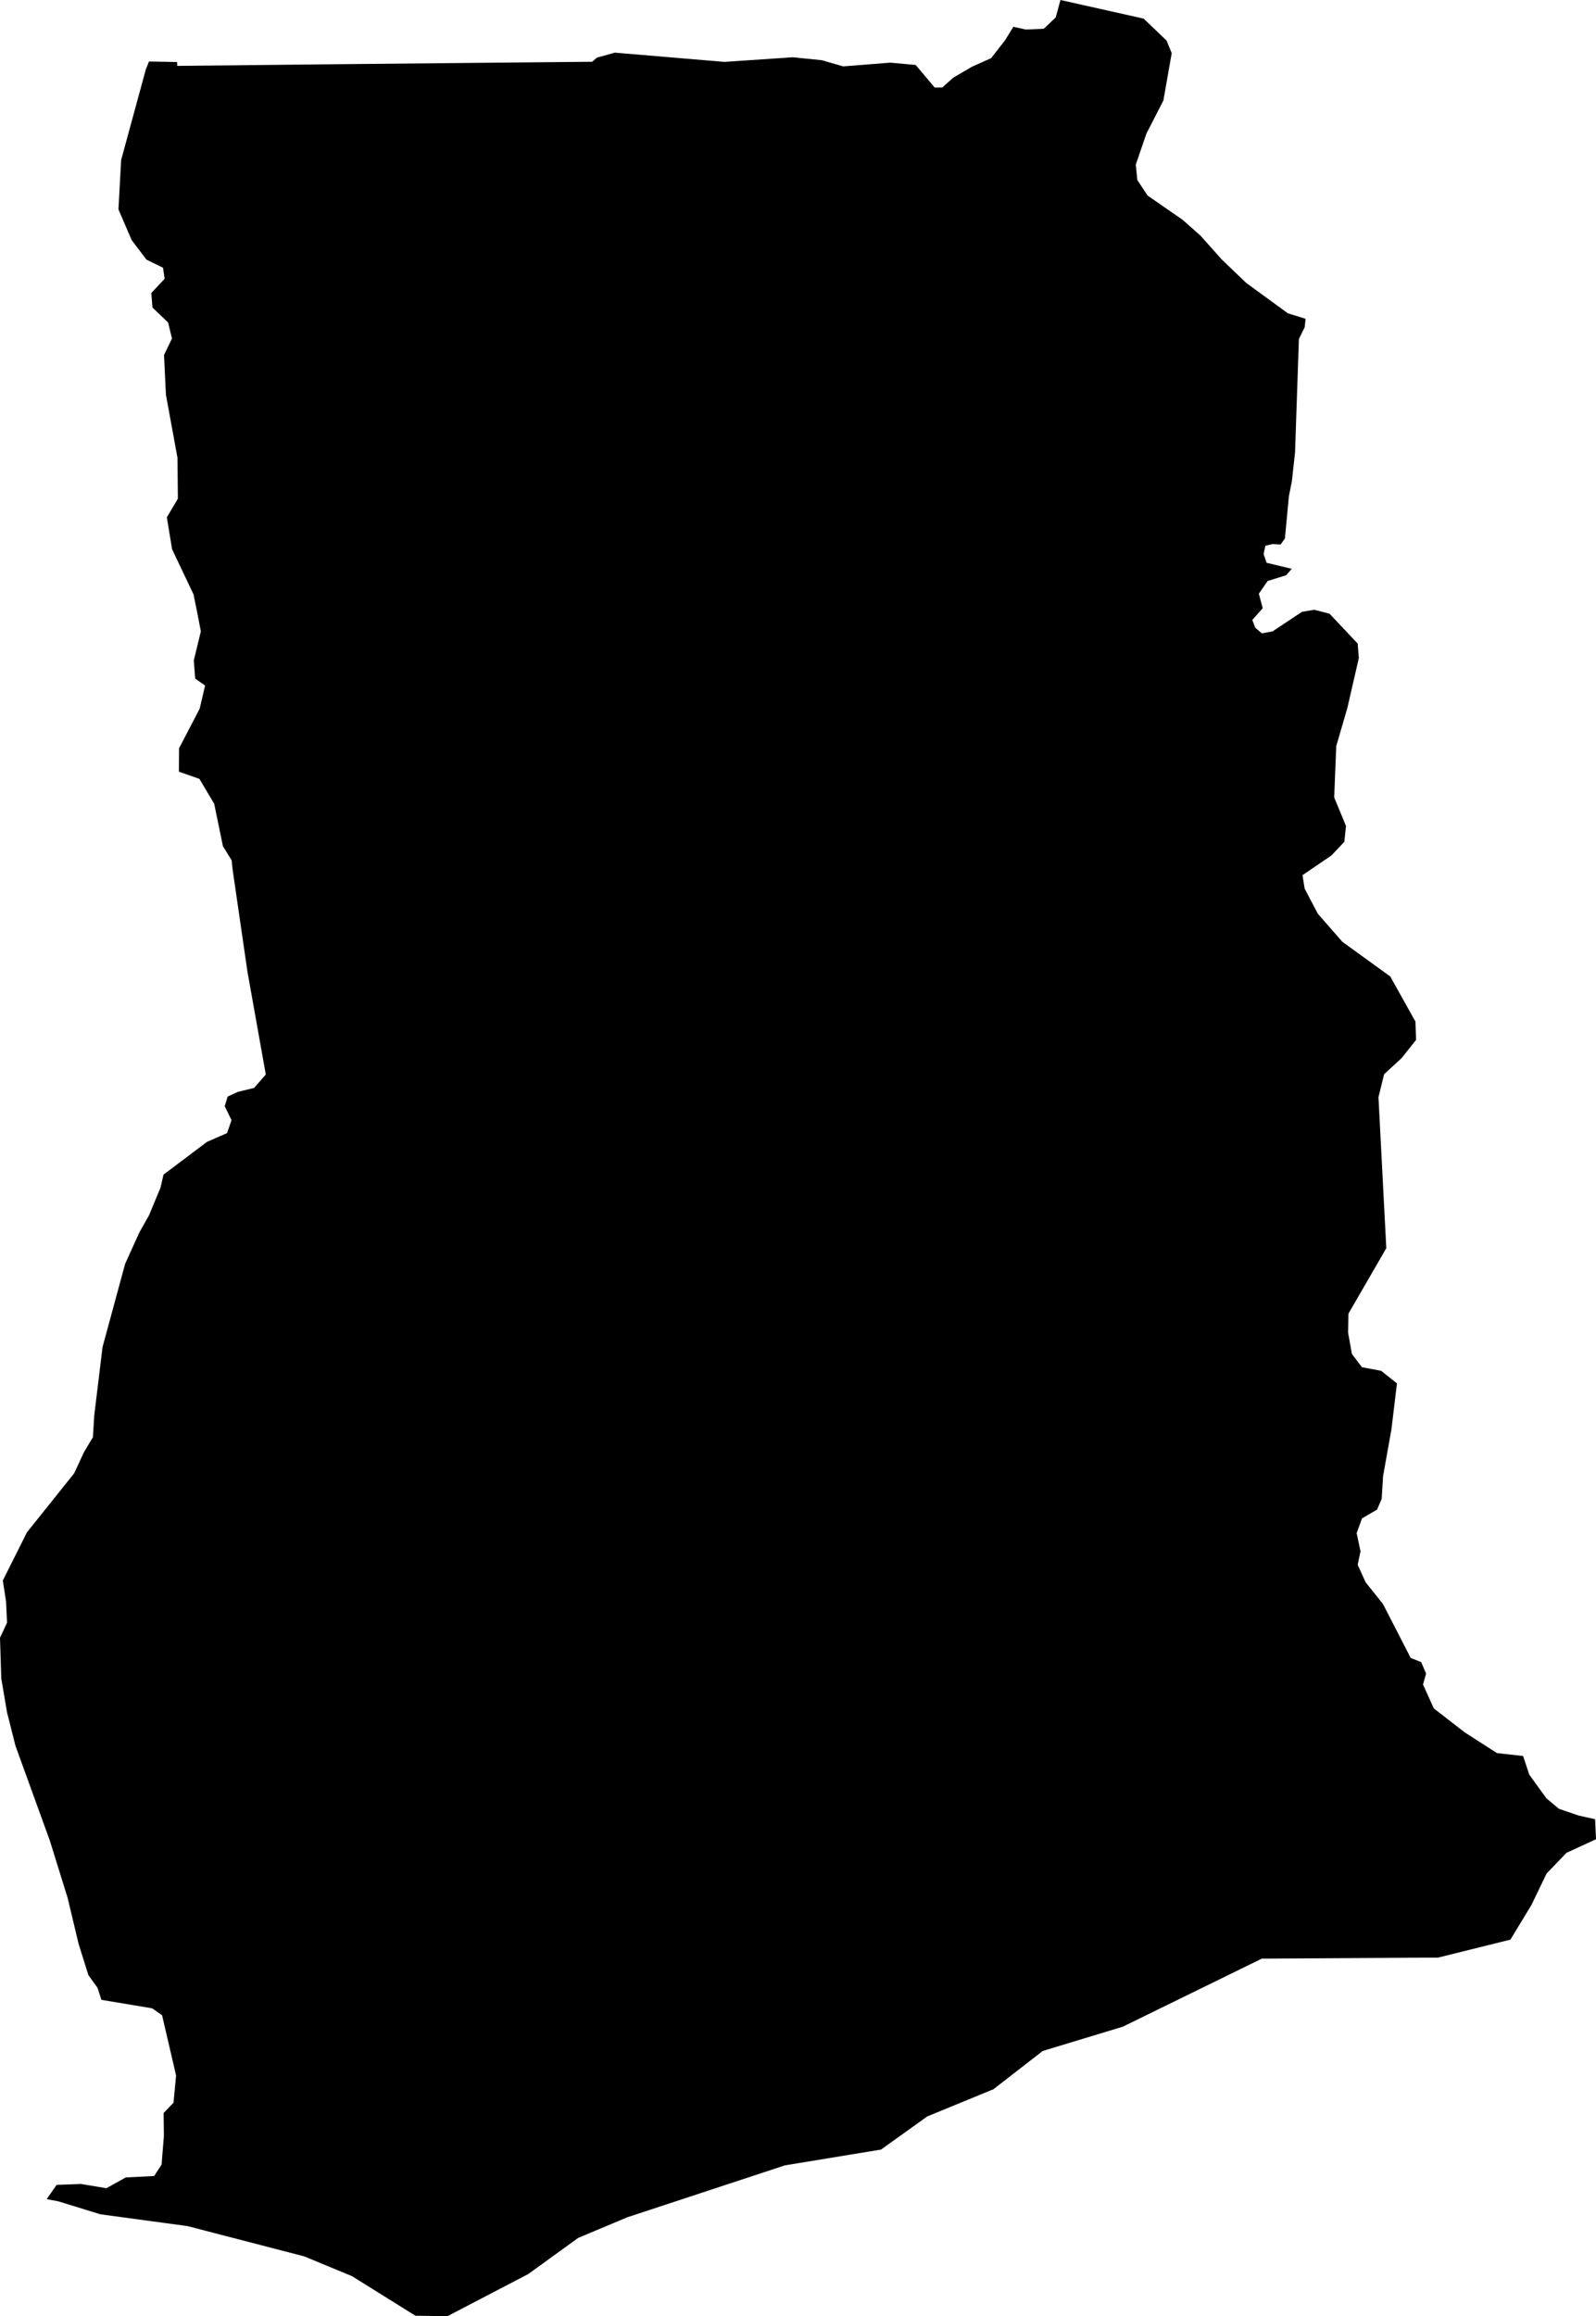 <svg xmlns="http://www.w3.org/2000/svg" xmlns:ev="http://www.w3.org/2001/xml-events" xmlns:xlink="http://www.w3.org/1999/xlink" baseProfile="full" height="18.039" version="1.1" viewBox="466.596 431.339 12.436 18.039" width="12.436">
	<defs/>
	<path class="land" d="M 475.507,431.484 L 475.686,431.655 L 475.726,431.753 L 475.661,432.122 L 475.529,432.379 L 475.446,432.621 L 475.458,432.741 L 475.538,432.862 L 475.811,433.051 L 475.95,433.174 L 476.116,433.36 L 476.306,433.542 L 476.631,433.779 L 476.769,433.822 L 476.762,433.888 L 476.717,433.979 L 476.687,434.861 L 476.662,435.089 L 476.639,435.204 L 476.608,435.533 L 476.574,435.58 L 476.513,435.576 L 476.456,435.589 L 476.442,435.654 L 476.465,435.722 L 476.661,435.769 L 476.618,435.819 L 476.473,435.864 L 476.405,435.963 L 476.435,436.076 L 476.354,436.167 L 476.377,436.228 L 476.429,436.272 L 476.512,436.256 L 476.741,436.104 L 476.837,436.088 L 476.956,436.119 L 477.175,436.351 L 477.184,436.464 L 477.095,436.851 L 477.008,437.15 L 476.992,437.549 L 477.084,437.772 L 477.071,437.895 L 476.971,438.001 L 476.745,438.155 L 476.762,438.26 L 476.865,438.456 L 477.056,438.674 L 477.429,438.944 L 477.625,439.295 L 477.63,439.438 L 477.516,439.581 L 477.381,439.705 L 477.337,439.884 L 477.398,441.06 L 477.103,441.57 L 477.1,441.716 L 477.13,441.884 L 477.208,441.987 L 477.358,442.015 L 477.481,442.113 L 477.438,442.471 L 477.373,442.835 L 477.362,443.012 L 477.326,443.096 L 477.209,443.164 L 477.167,443.279 L 477.197,443.421 L 477.175,443.526 L 477.237,443.662 L 477.372,443.831 L 477.588,444.251 L 477.67,444.284 L 477.708,444.373 L 477.684,444.458 L 477.768,444.644 L 478.008,444.83 L 478.26,444.992 L 478.464,445.015 L 478.512,445.16 L 478.646,445.345 L 478.743,445.426 L 478.898,445.479 L 479.025,445.507 L 479.032,445.663 L 478.802,445.769 L 478.647,445.93 L 478.529,446.175 L 478.365,446.445 L 477.801,446.585 L 477.585,446.586 L 476.428,446.593 L 475.345,447.123 L 474.721,447.312 L 474.337,447.61 L 473.821,447.822 L 473.461,448.08 L 472.712,448.203 L 471.485,448.607 L 471.101,448.768 L 470.713,449.049 L 470.082,449.378 L 469.833,449.374 L 469.339,449.066 L 468.967,448.912 L 468.057,448.676 L 467.378,448.584 L 467.05,448.483 L 466.96,448.466 L 467.037,448.355 L 467.227,448.348 L 467.425,448.381 L 467.576,448.297 L 467.797,448.286 L 467.855,448.197 L 467.873,447.975 L 467.871,447.795 L 467.948,447.715 L 467.968,447.503 L 467.859,447.034 L 467.782,446.98 L 467.386,446.914 L 467.356,446.82 L 467.285,446.722 L 467.209,446.48 L 467.123,446.12 L 466.984,445.673 L 466.717,444.937 L 466.651,444.676 L 466.606,444.411 L 466.596,444.094 L 466.651,443.976 L 466.643,443.812 L 466.618,443.648 L 466.806,443.273 L 467.174,442.813 L 467.251,442.647 L 467.32,442.532 L 467.33,442.366 L 467.395,441.83 L 467.571,441.182 L 467.682,440.937 L 467.757,440.804 L 467.847,440.588 L 467.87,440.487 L 468.209,440.232 L 468.365,440.164 L 468.4,440.063 L 468.347,439.954 L 468.37,439.879 L 468.451,439.842 L 468.576,439.812 L 468.667,439.707 L 468.524,438.906 L 468.408,438.107 L 468.401,438.039 L 468.333,437.929 L 468.265,437.599 L 468.15,437.405 L 467.99,437.349 L 467.991,437.167 L 468.152,436.858 L 468.194,436.678 L 468.117,436.624 L 468.106,436.483 L 468.161,436.256 L 468.134,436.116 L 468.104,435.968 L 467.937,435.617 L 467.896,435.368 L 467.982,435.223 L 467.979,434.905 L 467.889,434.414 L 467.874,434.104 L 467.936,433.975 L 467.906,433.851 L 467.784,433.734 L 467.775,433.621 L 467.879,433.51 L 467.866,433.424 L 467.737,433.361 L 467.622,433.209 L 467.519,432.97 L 467.54,432.585 L 467.733,431.877 L 467.757,431.818 L 467.976,431.822 L 467.977,431.852 L 468.658,431.845 L 469.436,431.837 L 470.365,431.828 L 471.21,431.82 L 471.247,431.788 L 471.387,431.749 L 472.24,431.821 L 472.774,431.785 L 473.0,431.808 L 473.166,431.856 L 473.534,431.827 L 473.731,431.845 L 473.879,432.021 L 473.939,432.02 L 474.022,431.945 L 474.169,431.859 L 474.319,431.792 L 474.427,431.653 L 474.492,431.548 L 474.589,431.569 L 474.729,431.563 L 474.822,431.475 L 474.859,431.339 L 475.507,431.484" id="GH" title="Ghana"/>
</svg>

